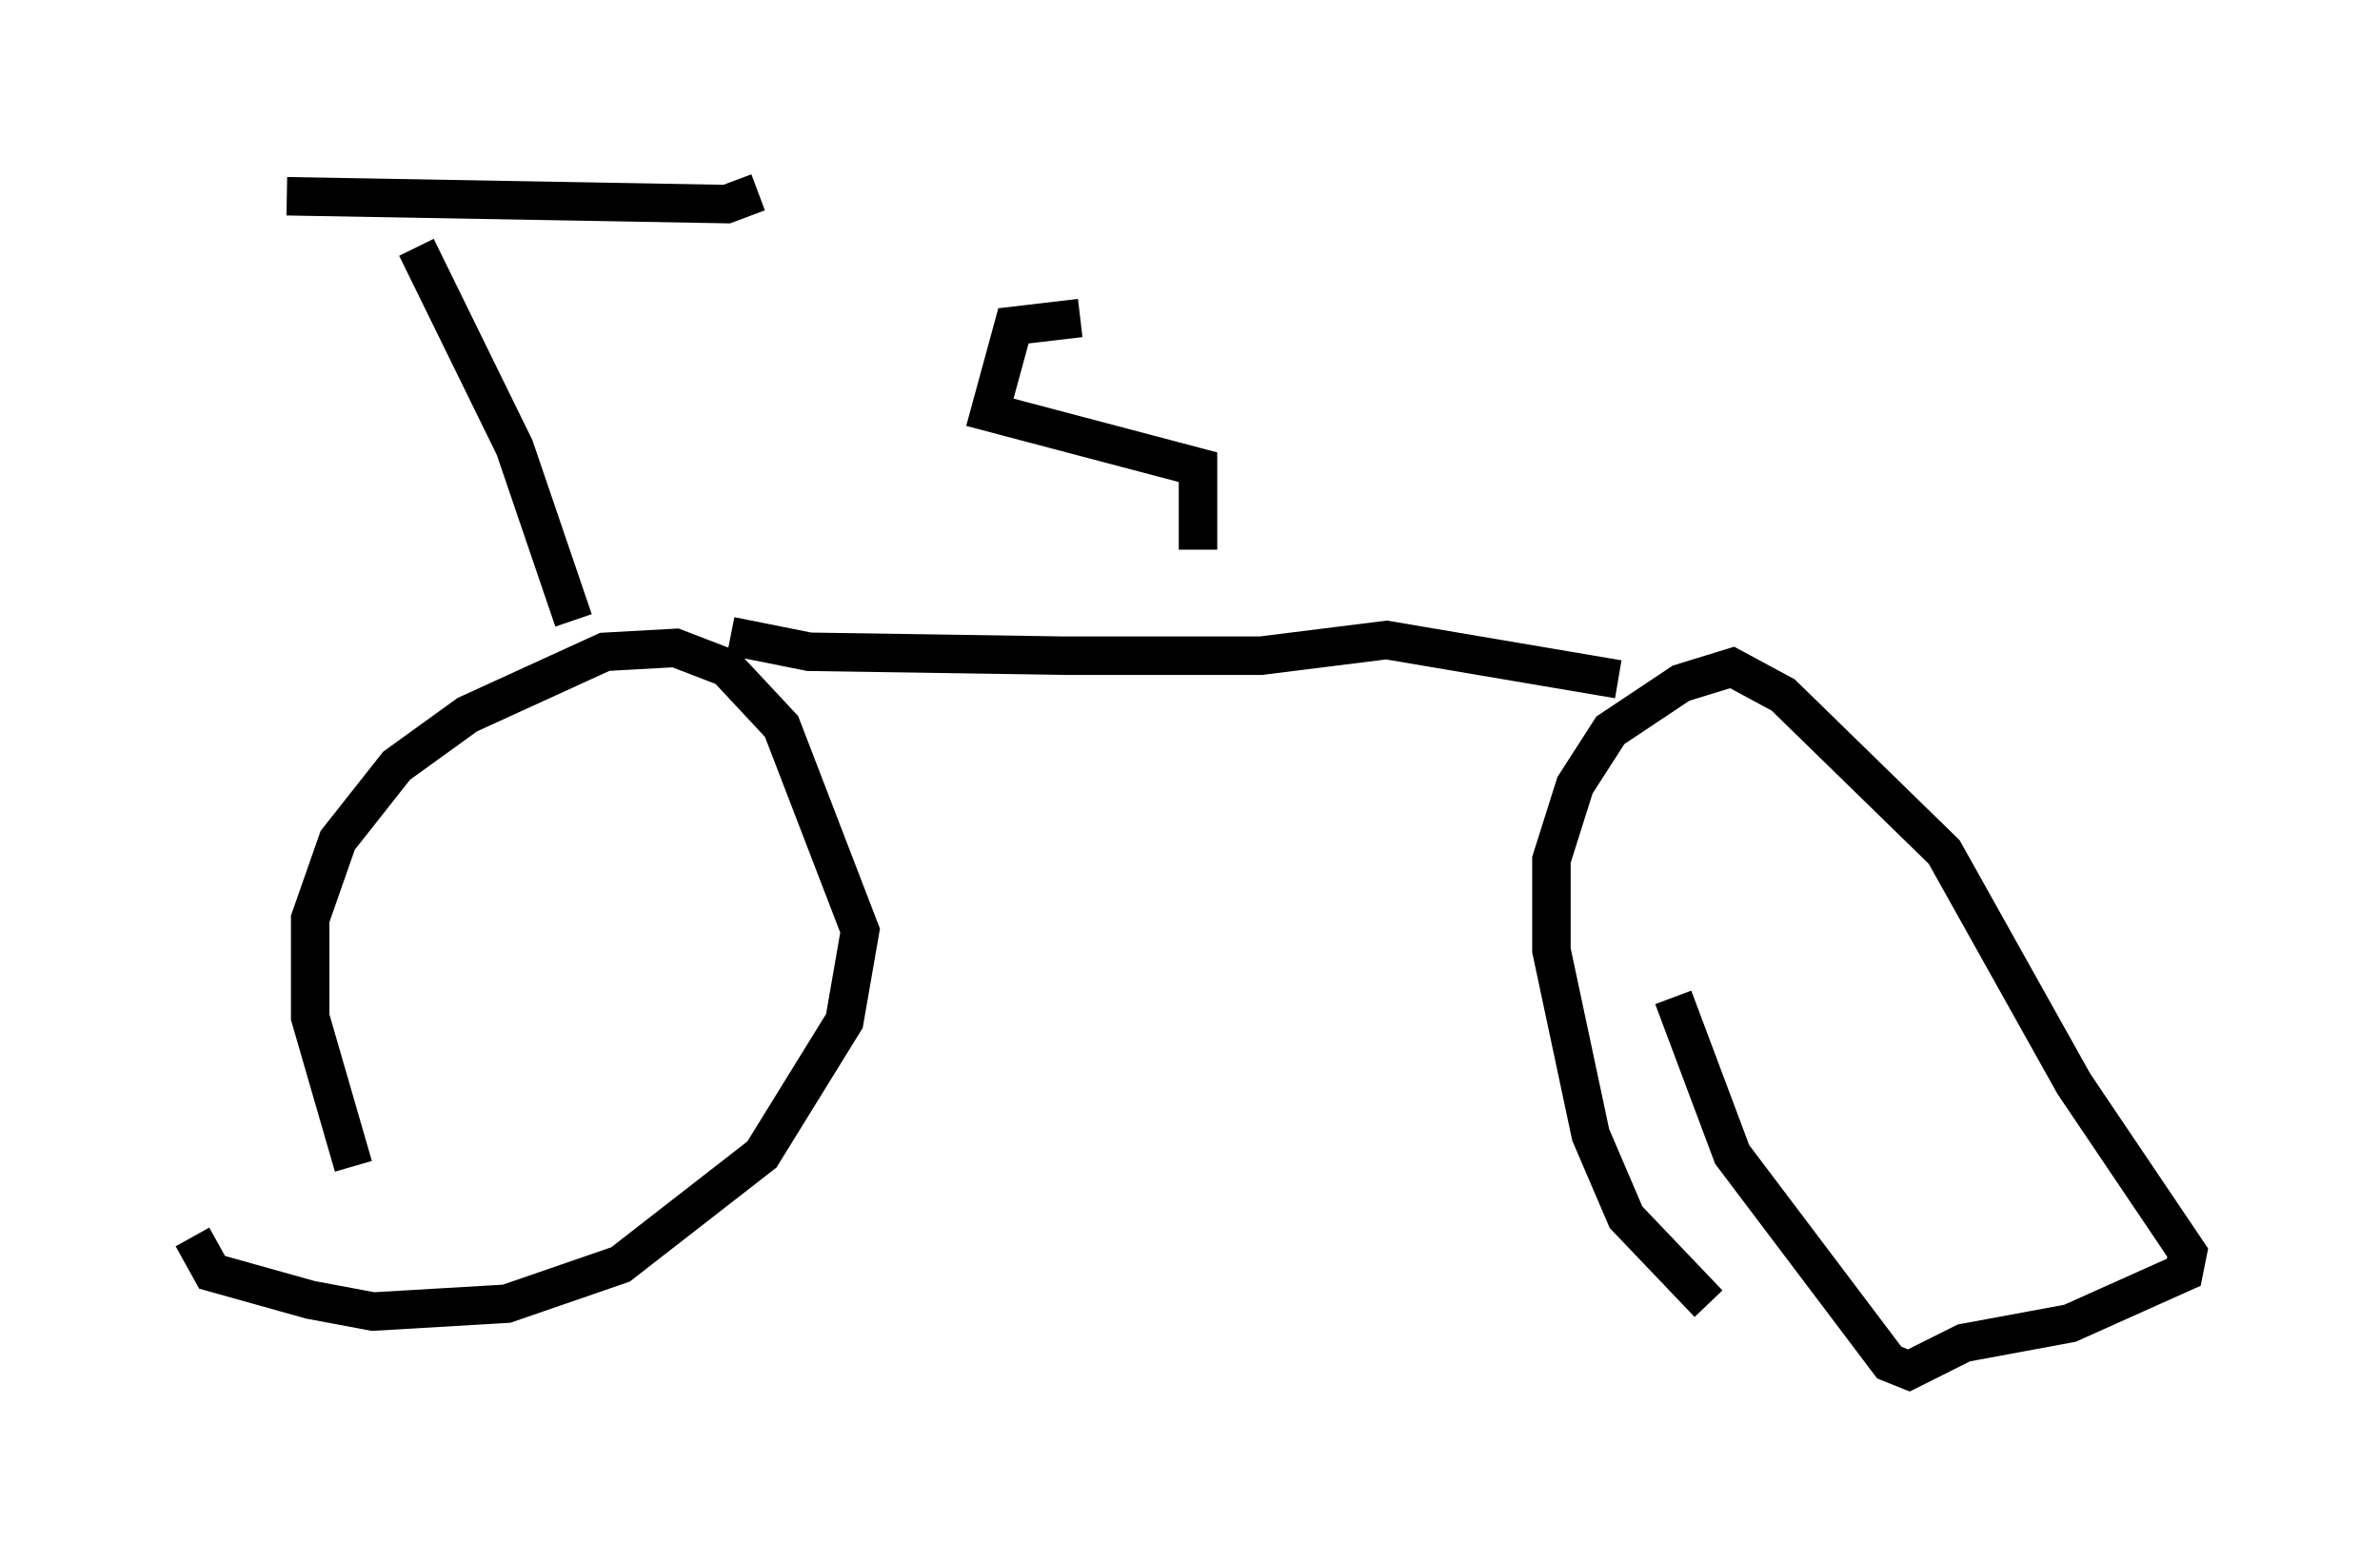 <?xml version="1.0" encoding="utf-8" ?>
<svg baseProfile="full" height="40.625" version="1.1" width="61.859" xmlns="http://www.w3.org/2000/svg" xmlns:ev="http://www.w3.org/2001/xml-events" xmlns:xlink="http://www.w3.org/1999/xlink"><defs /><rect fill="white" height="40.625" width="61.859" x="0" y="0" /><path d="M10.41, 32.359 m-1.225, -2.042 l-1.123, -3.879 0.0, -2.552 l0.715, -2.042 1.531, -1.94 l1.838, -1.327 3.573, -1.633 l1.838, -0.102 1.327, 0.51 l1.429, 1.531 2.042, 5.308 l-0.408, 2.348 -2.144, 3.471 l-3.675, 2.858 -2.96, 1.021 l-3.471, 0.204 -1.633, -0.306 l-2.552, -0.715 -0.51, -0.919 m39.405, 1.735 l-2.144, -2.246 -0.919, -2.144 l-1.021, -4.798 0.0, -2.348 l0.613, -1.94 0.919, -1.429 l1.838, -1.225 1.327, -0.408 l1.327, 0.715 4.185, 4.083 l3.369, 6.023 2.96, 4.39 l-0.102, 0.51 -2.96, 1.327 l-2.756, 0.51 -1.429, 0.715 l-0.51, -0.204 -4.083, -5.41 l-1.531, -4.083 m-1.429, -8.269 l-6.023, -1.021 -3.267, 0.408 l-5.104, 0.0 -6.635, -0.102 l-2.042, -0.408 m-4.083, -0.408 l-1.531, -4.492 -2.552, -5.206 m-3.369, -1.327 l11.433, 0.204 0.817, -0.306 m11.433, 9.29 l0.0, -2.144 -5.41, -1.429 l0.613, -2.246 1.735, -0.204 " fill="none" stroke="black" stroke-width="1" /></svg>